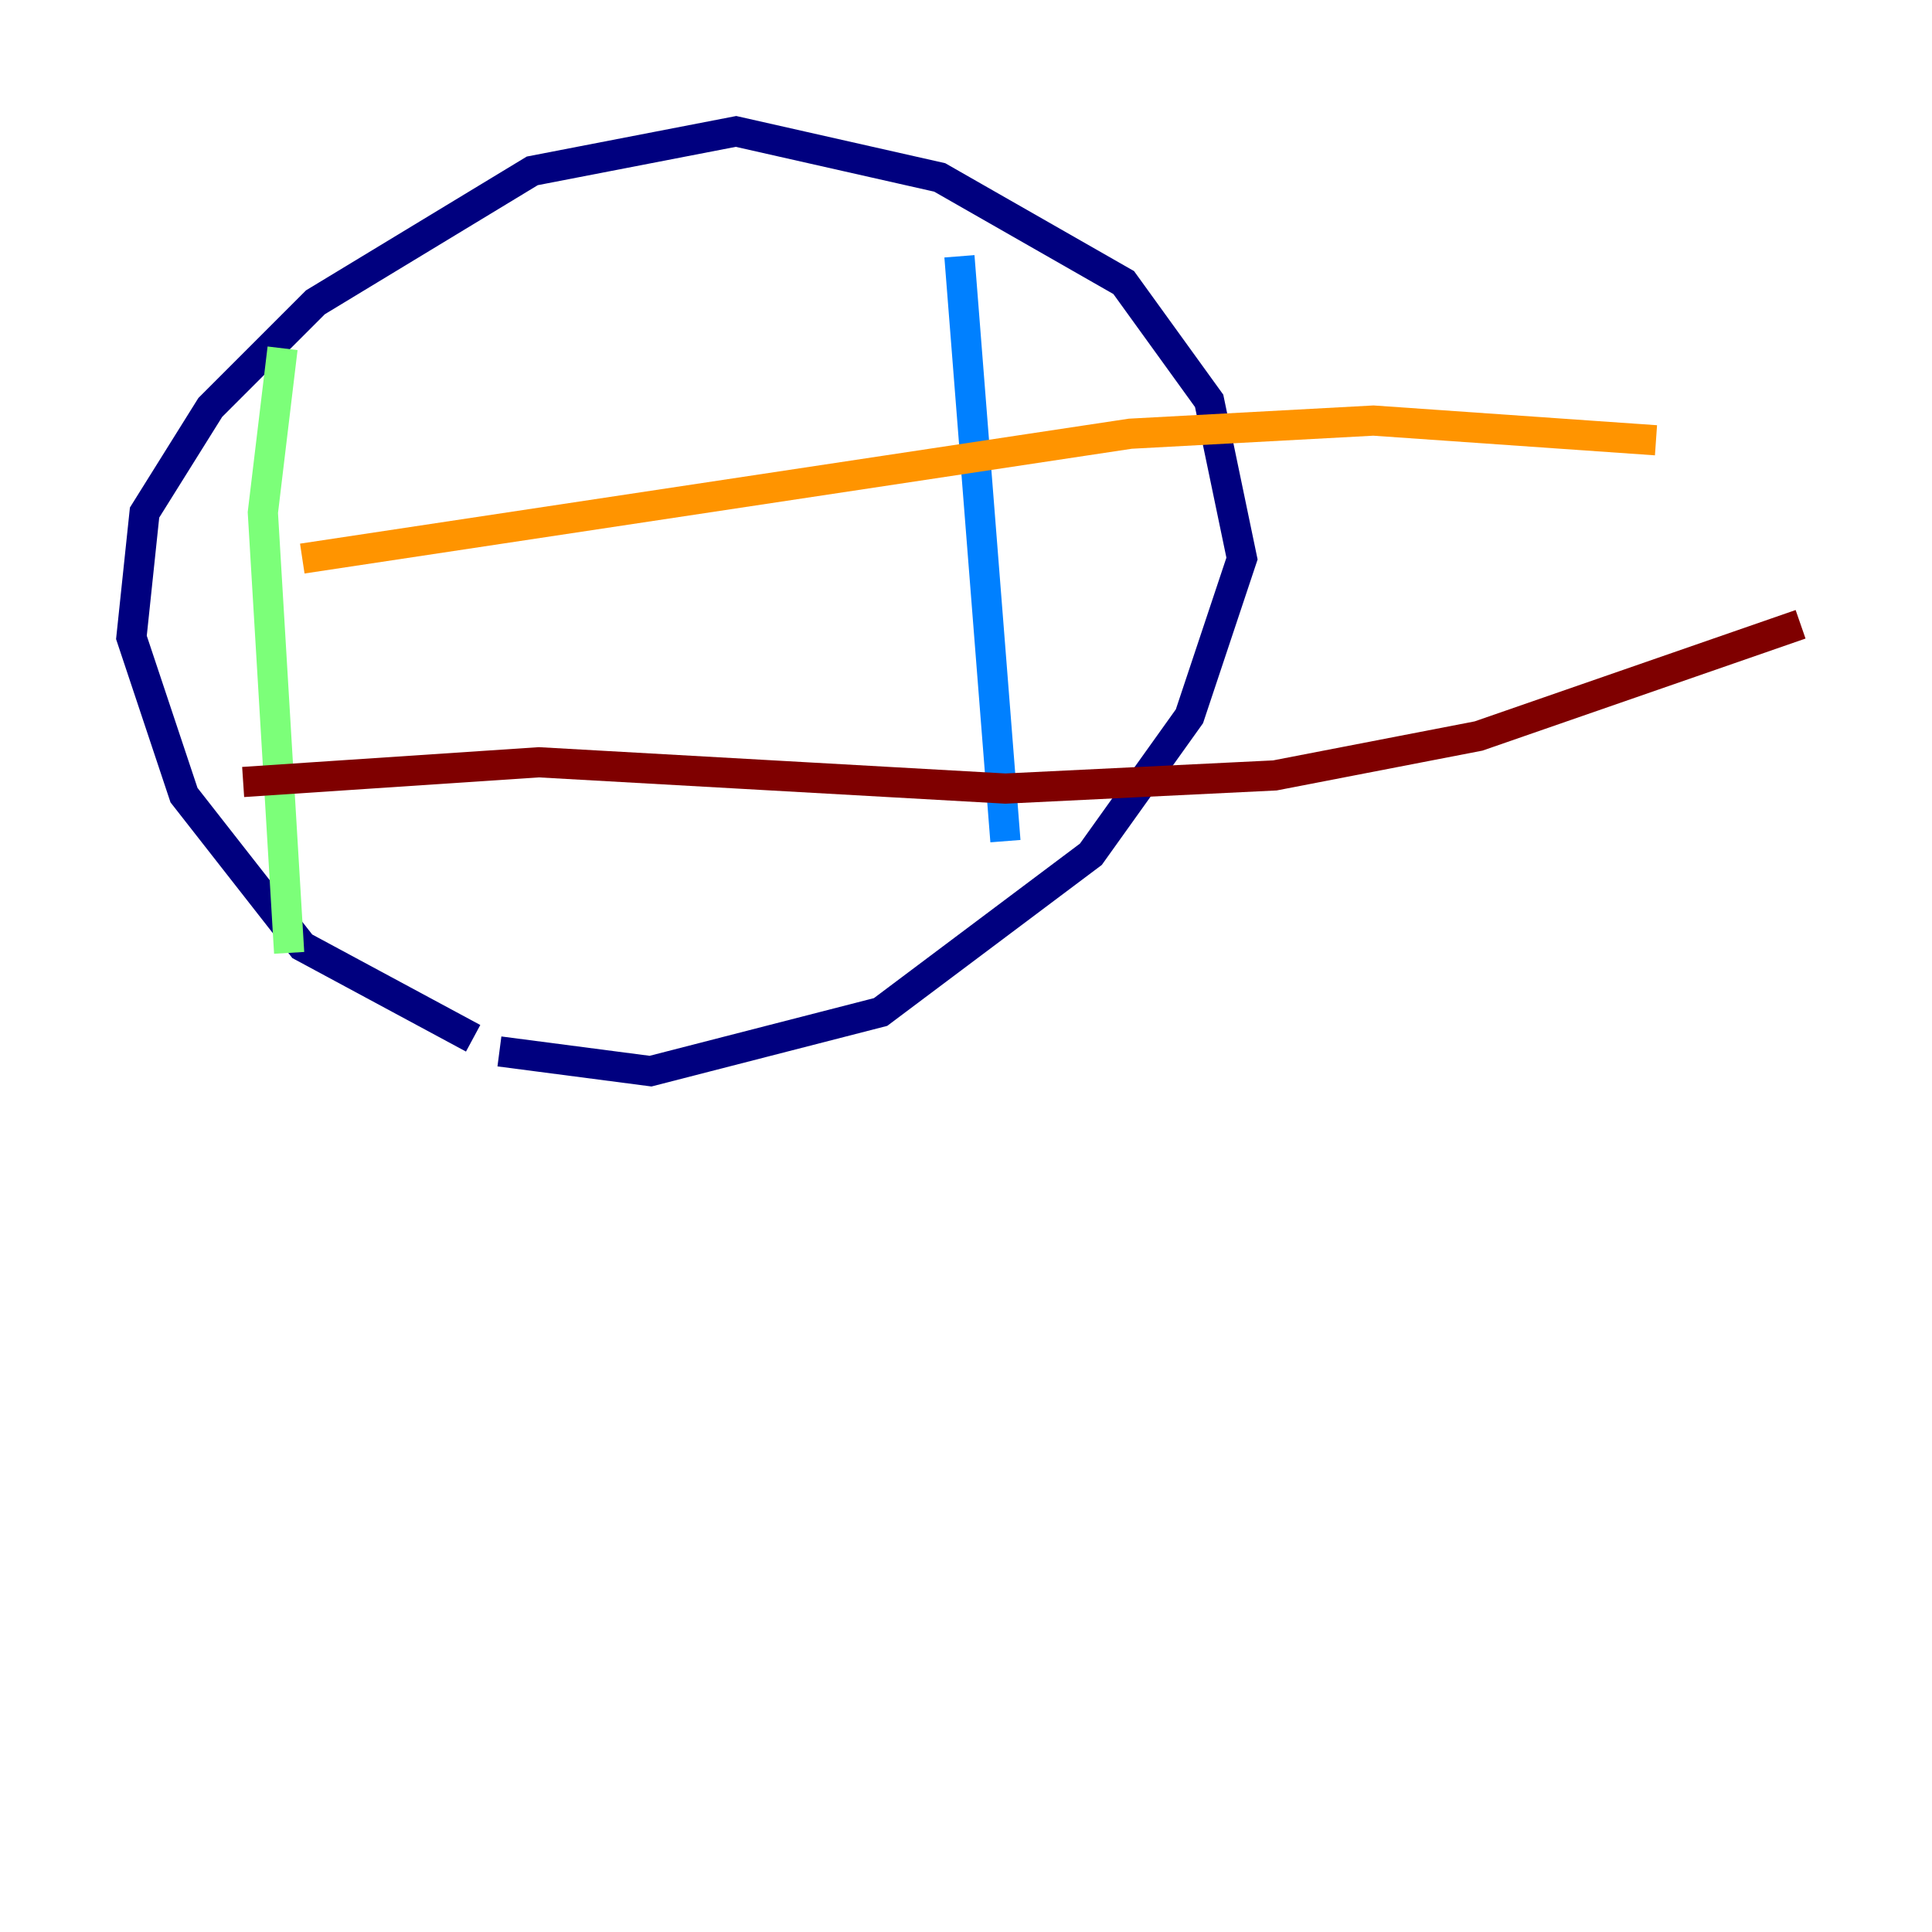 <?xml version="1.0" encoding="utf-8" ?>
<svg baseProfile="tiny" height="128" version="1.2" viewBox="0,0,128,128" width="128" xmlns="http://www.w3.org/2000/svg" xmlns:ev="http://www.w3.org/2001/xml-events" xmlns:xlink="http://www.w3.org/1999/xlink"><defs /><polyline fill="none" points="31.347,68.789 20.027,62.694 12.191,52.68 8.707,42.231 9.578,33.959 13.932,26.993 20.898,20.027 35.265,11.32 48.762,8.707 62.258,11.755 74.449,18.721 80.109,26.558 82.286,37.007 78.803,47.456 72.272,56.599 58.34,67.048 43.102,70.966 33.088,69.66" stroke="#00007f" stroke-width="2" /><polyline fill="none" points="63.565,16.98 66.612,55.728" stroke="#0080ff" stroke-width="2" /><polyline fill="none" points="18.721,23.075 17.415,33.959 19.157,63.129" stroke="#7cff79" stroke-width="2" /><polyline fill="none" points="20.027,37.007 74.884,28.735 90.993,27.864 109.714,29.17" stroke="#ff9400" stroke-width="2" /><polyline fill="none" points="16.109,51.809 35.701,50.503 66.612,52.245 84.463,51.374 97.959,48.762 119.293,41.361" stroke="#7f0000" stroke-width="2" /></svg>